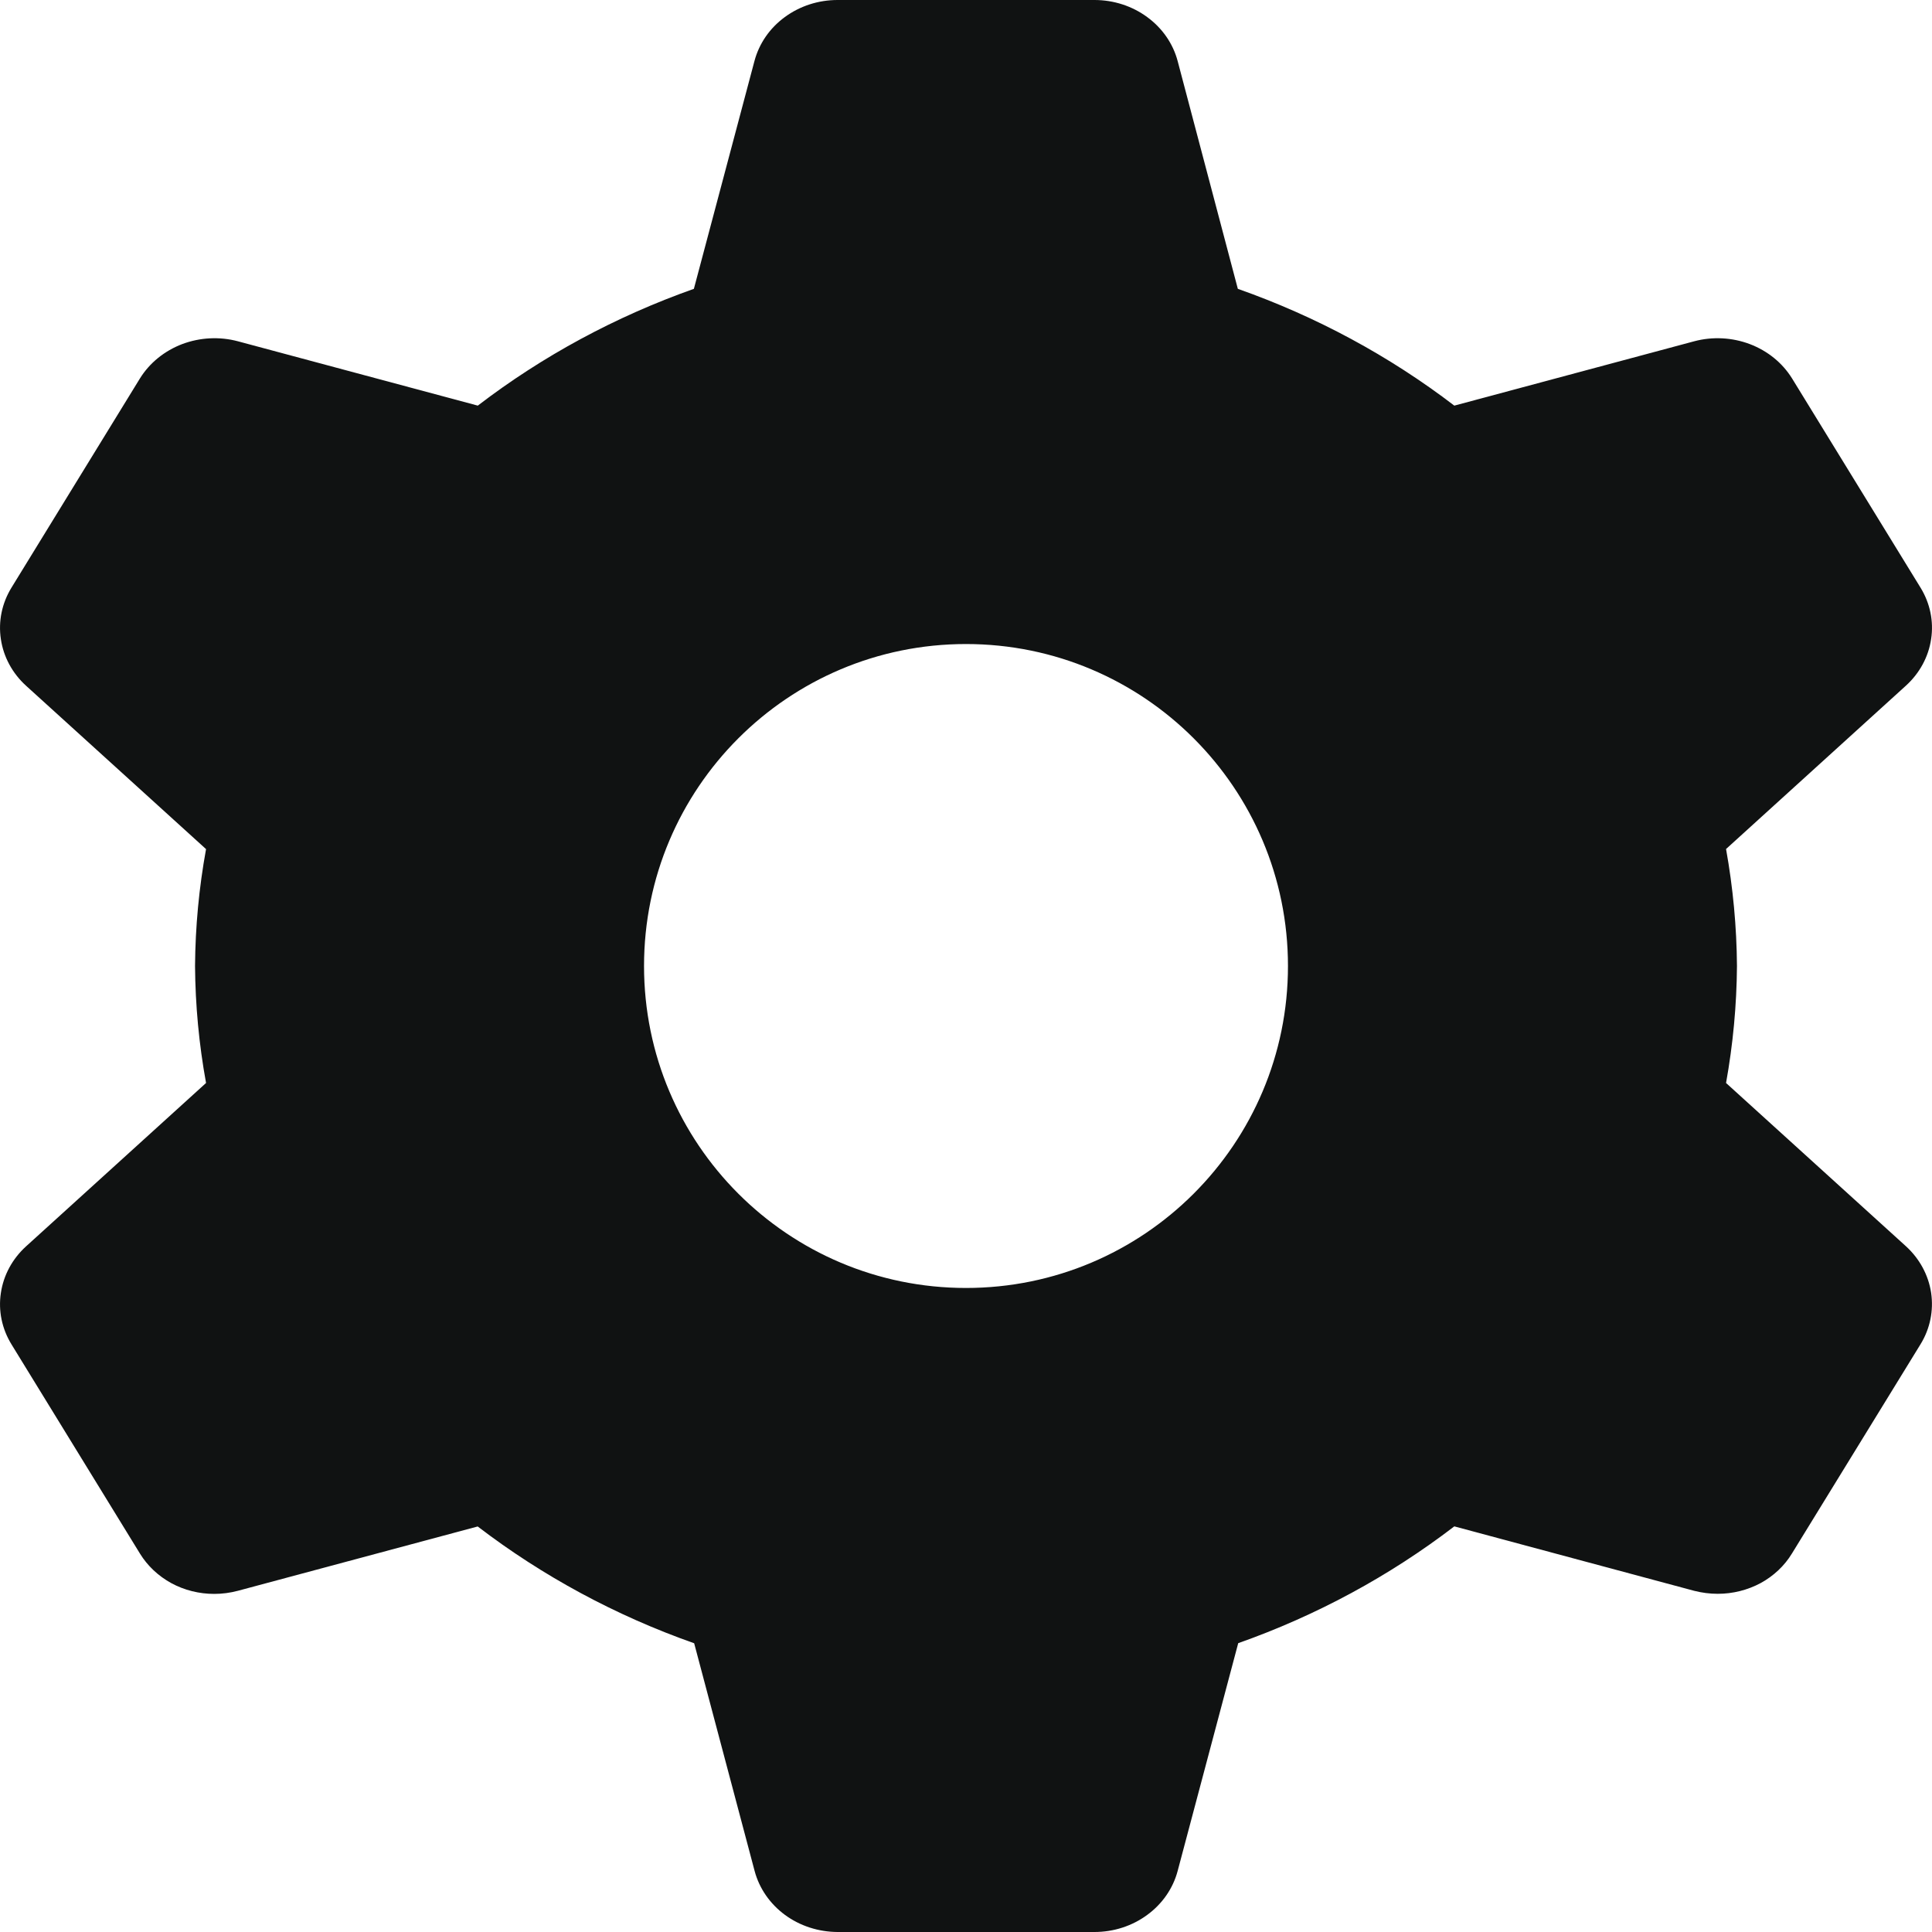 <svg width="20" height="20" viewBox="0 0 20 20" fill="none" xmlns="http://www.w3.org/2000/svg">
<path fill-rule="evenodd" clip-rule="evenodd" d="M17.981 10C17.978 10.406 17.94 10.811 17.868 11.211L19.729 12.9C19.871 13.029 19.963 13.199 19.991 13.383C20.018 13.568 19.98 13.755 19.881 13.916L18.55 16.082C18.473 16.209 18.36 16.315 18.226 16.388C18.09 16.461 17.937 16.499 17.782 16.499C17.699 16.499 17.617 16.488 17.538 16.468L15.055 15.801C14.384 16.315 13.628 16.724 12.818 17.01L12.191 19.368C12.143 19.549 12.032 19.709 11.876 19.823C11.72 19.938 11.528 20 11.33 20H8.67C8.473 19.999 8.281 19.937 8.126 19.823C7.971 19.709 7.86 19.549 7.812 19.369L7.186 17.011C6.374 16.725 5.617 16.316 4.945 15.802L2.462 16.468C2.382 16.489 2.3 16.5 2.218 16.5C2.062 16.5 1.909 16.462 1.774 16.389C1.639 16.315 1.527 16.21 1.449 16.083L0.119 13.917C0.02 13.756 -0.019 13.569 0.009 13.385C0.036 13.201 0.128 13.031 0.27 12.902L2.133 11.211C2.06 10.811 2.022 10.406 2.019 10C2.022 9.594 2.06 9.19 2.133 8.79L0.27 7.099C0.128 6.97 0.036 6.8 0.009 6.616C-0.019 6.432 0.02 6.244 0.119 6.083L1.449 3.917C1.549 3.756 1.703 3.632 1.886 3.562C2.07 3.493 2.272 3.482 2.463 3.533L4.946 4.199C5.617 3.685 6.372 3.277 7.183 2.99L7.81 0.632C7.858 0.451 7.968 0.291 8.124 0.177C8.28 0.062 8.472 5.13525e-05 8.67 0H11.33C11.528 5.13525e-05 11.72 0.062 11.876 0.177C12.032 0.291 12.143 0.451 12.191 0.632L12.814 2.99C13.626 3.276 14.383 3.685 15.055 4.199L17.538 3.533C17.728 3.482 17.931 3.493 18.114 3.562C18.298 3.632 18.451 3.756 18.551 3.917L19.881 6.083C19.98 6.244 20.019 6.431 19.991 6.615C19.964 6.799 19.872 6.969 19.73 7.098L17.868 8.789C17.94 9.189 17.978 9.594 17.981 10ZM10 6.667C8.159 6.667 6.667 8.159 6.667 10C6.667 11.841 8.159 13.333 10 13.333C11.841 13.333 13.333 11.841 13.333 10C13.333 8.159 11.841 6.667 10 6.667Z" fill="#101212"/>
</svg>
